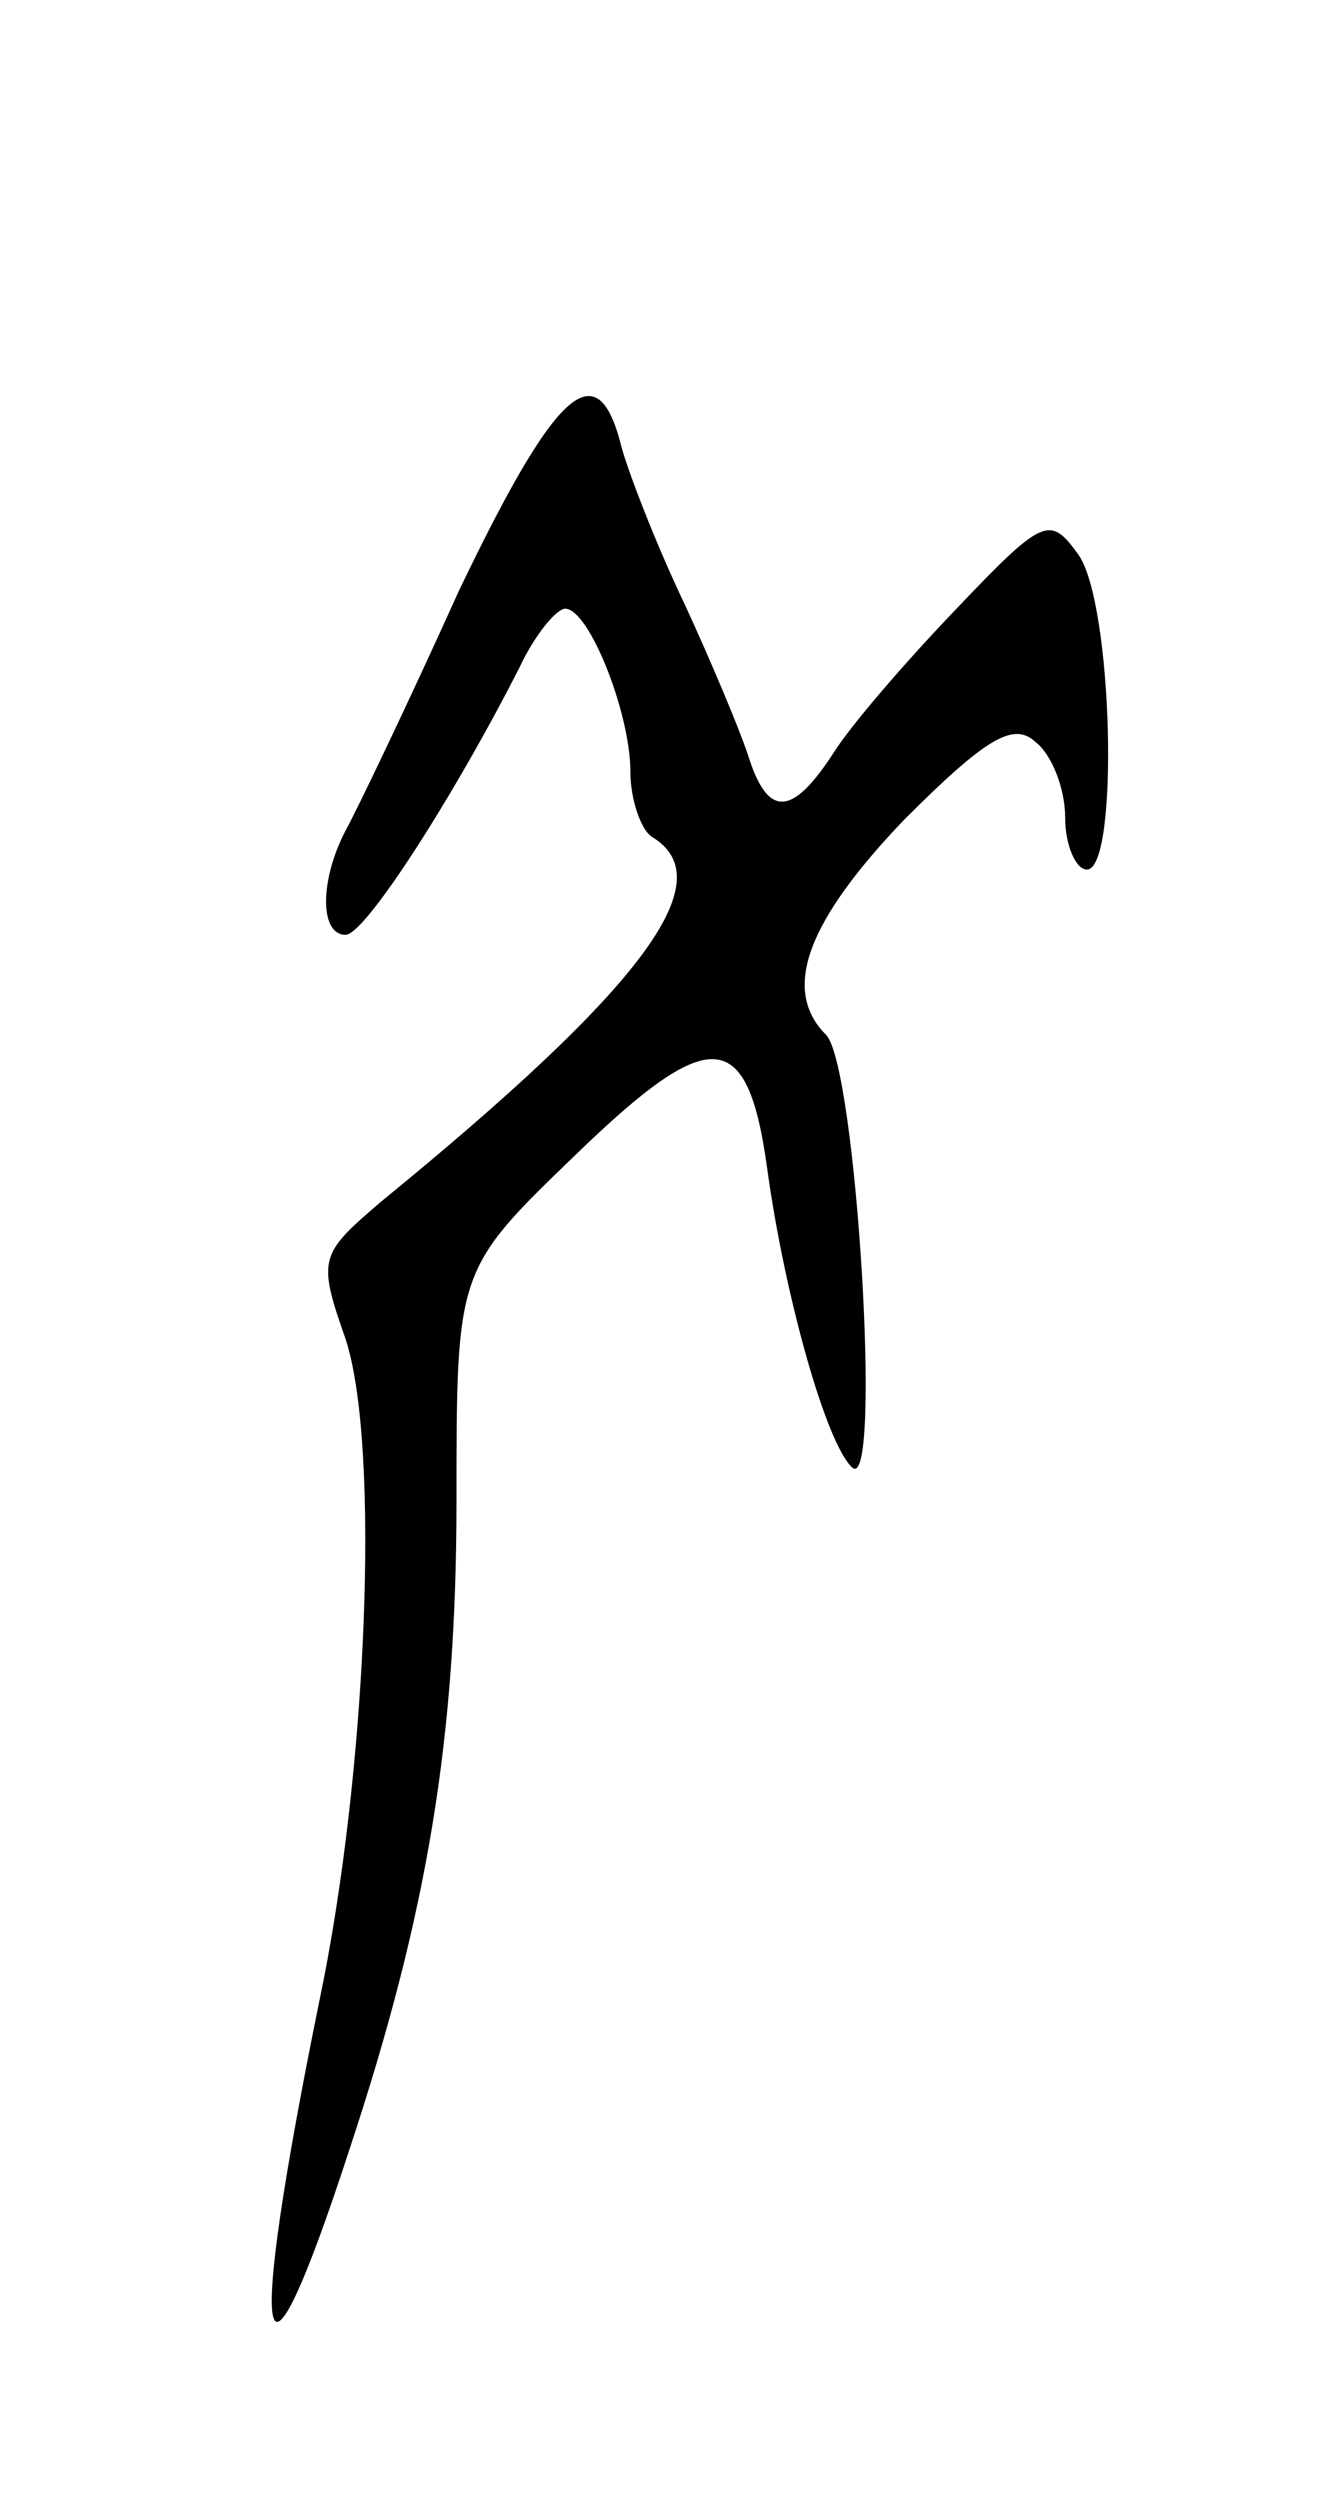 <svg version="1.0" xmlns="http://www.w3.org/2000/svg"
 width="61pt" height="115pt" viewBox="0 0 61 115"
 preserveAspectRatio="xMidYMid meet">
<g transform="translate(0,115) scale(0.1,-0.1)"
fill="#000000" stroke="none">
<path d="M211 878 c-23 -51 -47 -101 -52 -110 -12 -23 -12 -48 0 -48 9 0 50
64 80 123 7 15 17 27 21 27 11 0 30 -48 30 -75 0 -13 5 -27 10 -30 33 -20 -5
-70 -125 -168 -28 -24 -29 -26 -16 -63 16 -49 10 -199 -12 -304 -34 -167 -28
-197 14 -68 36 109 49 189 49 298 0 106 0 106 55 159 62 60 79 59 88 -7 8 -58
27 -126 39 -137 14 -13 2 185 -12 199 -21 21 -8 53 36 99 37 37 50 45 60 36 8
-6 14 -22 14 -35 0 -13 5 -24 10 -24 15 0 12 123 -4 145 -13 18 -16 17 -56
-25 -23 -24 -49 -54 -57 -67 -19 -29 -30 -29 -39 0 -4 12 -17 43 -29 69 -12
25 -25 58 -29 72 -11 45 -30 28 -75 -66z"/>
</g>
</svg>
